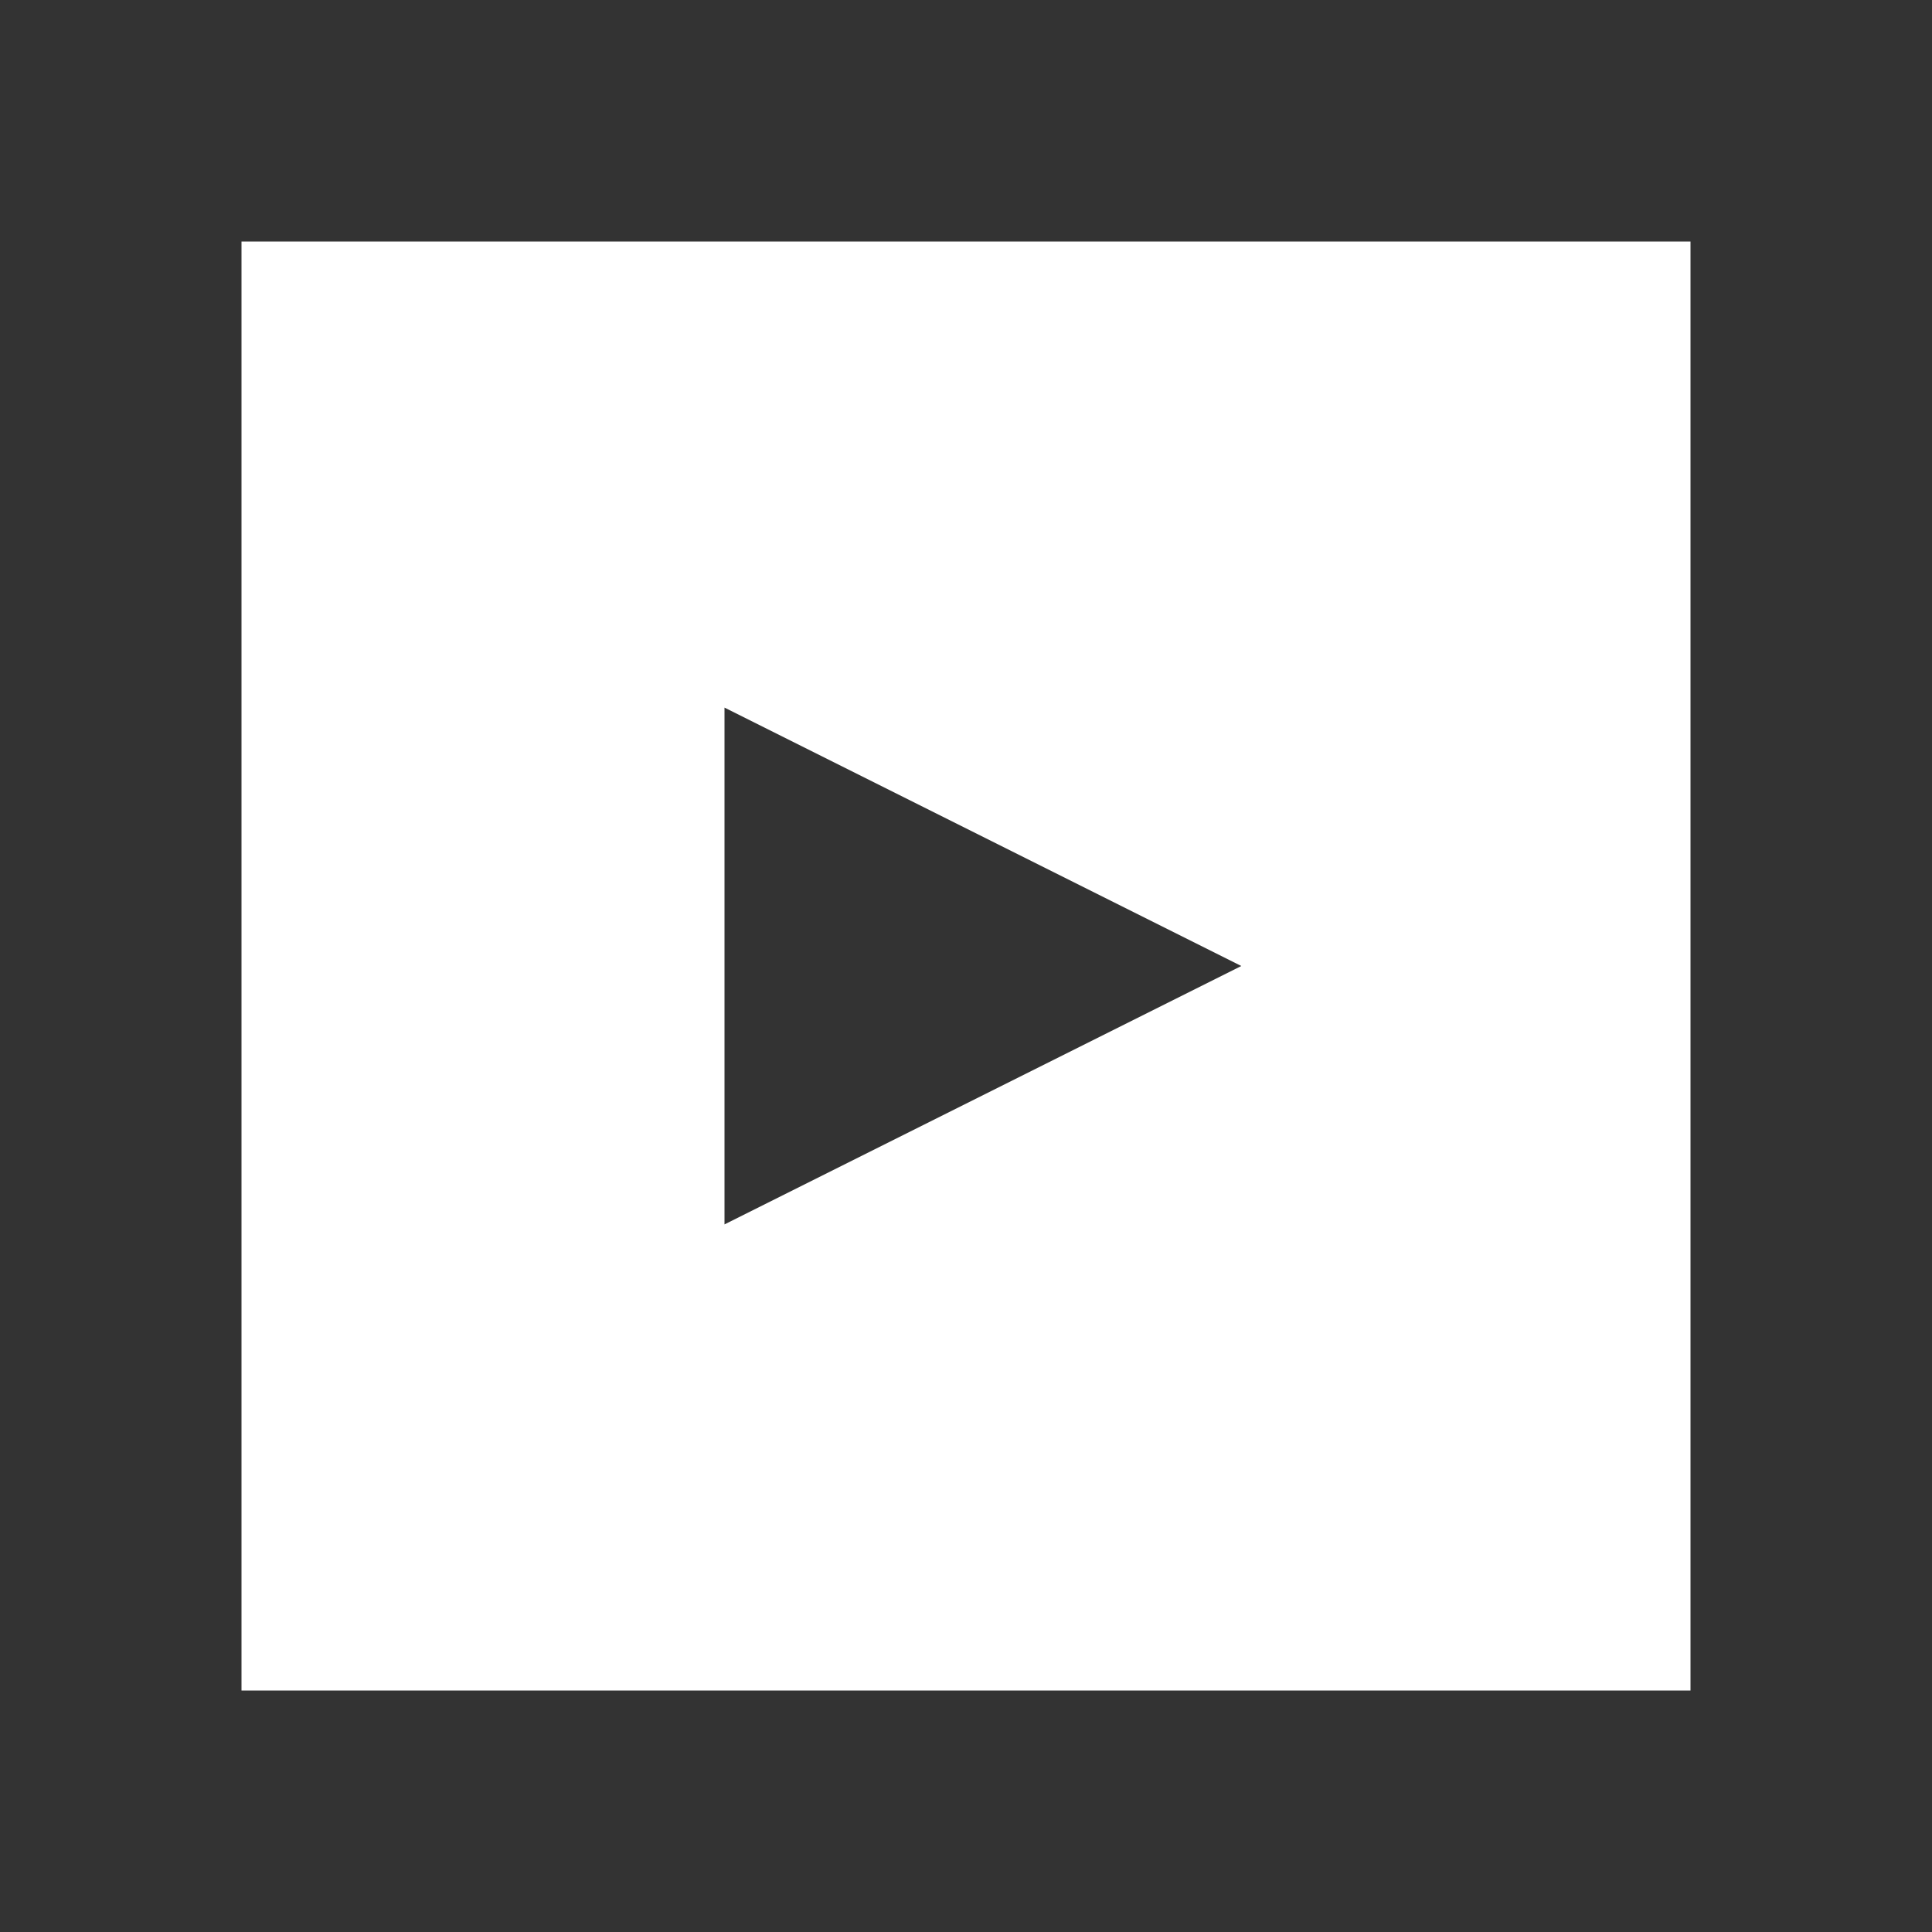 <svg width="512" height="512" viewBox="0 0 512 512" fill="none" xmlns="http://www.w3.org/2000/svg">
<rect x="0" y="0" width="512" height="512" fill="#333333" stroke="none"/>
<path fill-rule="evenodd" clip-rule="evenodd" d="M448 448H64V64H448V448ZM328.96 256.001L192 324.481V187.521L328.96 256.001Z" fill="white"/>
</svg>
